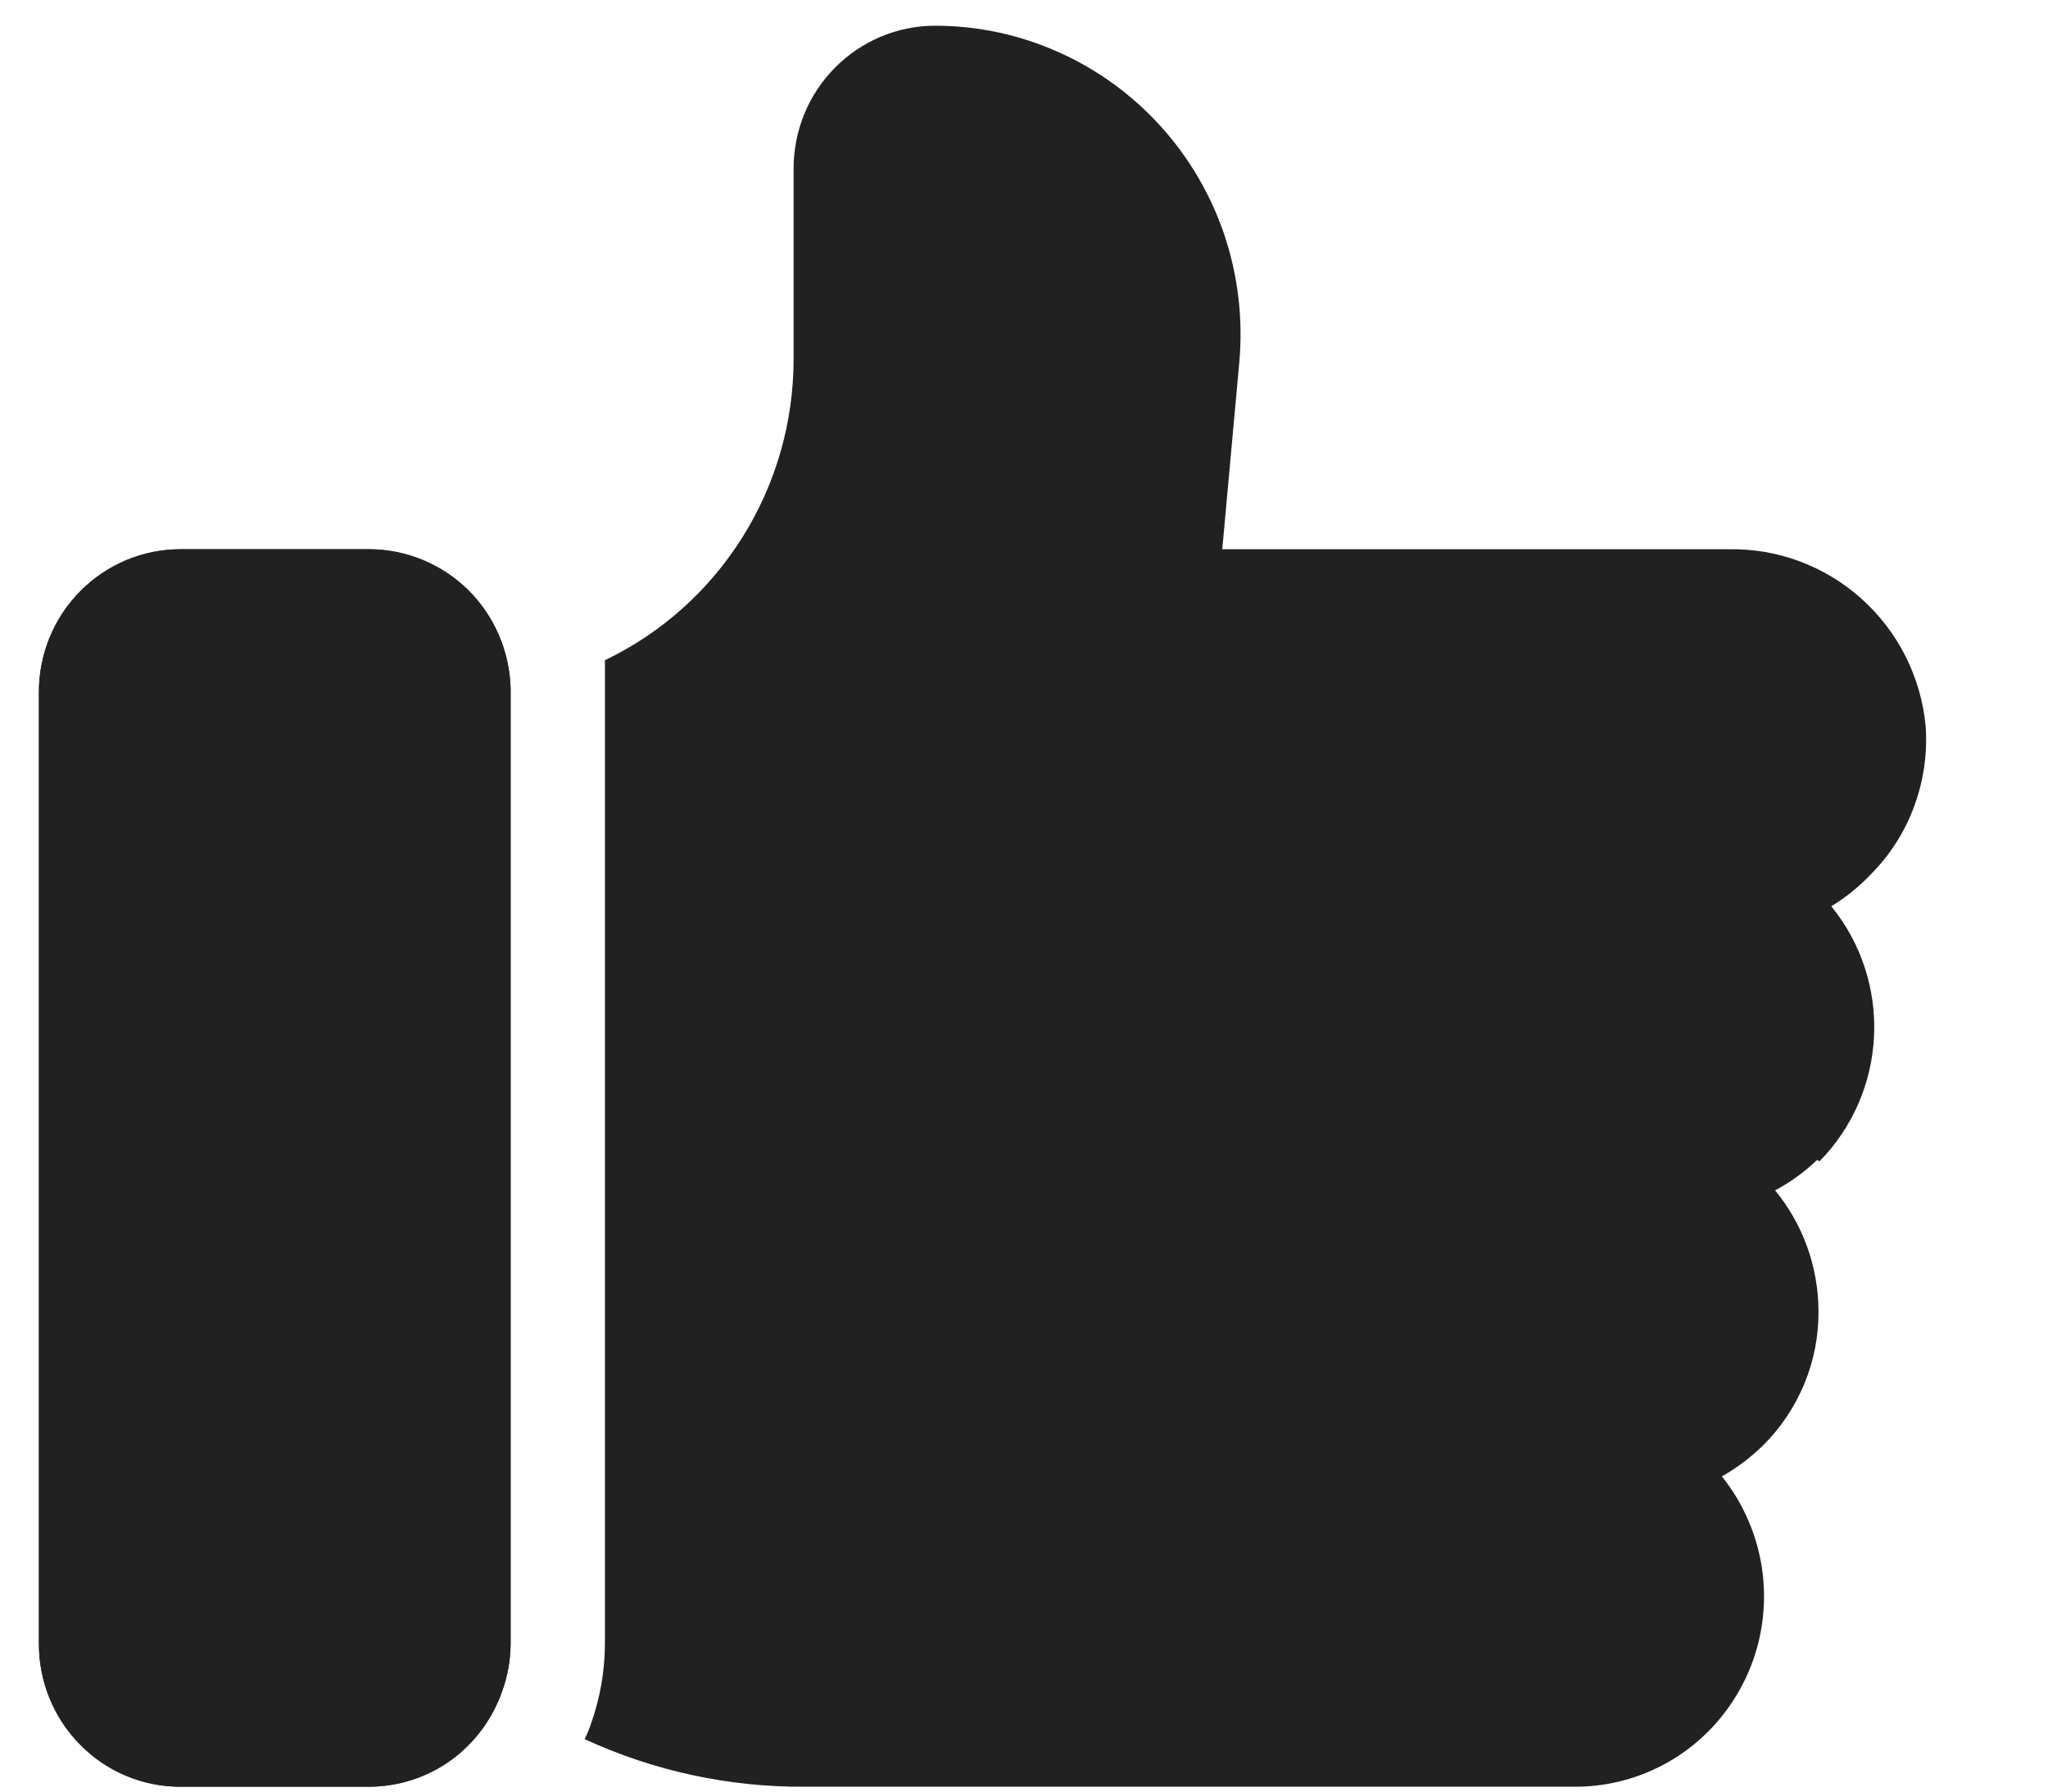 <svg width="16" height="14" viewBox="0 0 16 14" fill="none" xmlns="http://www.w3.org/2000/svg">
<path d="M3.989 5.408V12.846C3.988 12.973 3.966 13.099 3.922 13.218C3.846 13.435 3.706 13.623 3.52 13.757C3.334 13.89 3.111 13.961 2.883 13.962H1.409C1.116 13.962 0.835 13.845 0.628 13.635C0.42 13.426 0.304 13.142 0.304 12.846V5.408C0.304 5.112 0.42 4.828 0.628 4.619C0.835 4.41 1.116 4.292 1.409 4.292H2.883C3.171 4.292 3.448 4.406 3.655 4.608C3.861 4.811 3.981 5.088 3.989 5.378C3.989 5.378 3.989 5.397 3.989 5.408Z" fill="#212121"/>
<path d="M3.989 5.408V12.846C3.988 12.973 3.966 13.099 3.922 13.218C3.846 13.435 3.706 13.623 3.52 13.757C3.334 13.89 3.111 13.961 2.883 13.962H1.409C1.116 13.962 0.835 13.845 0.628 13.635C0.42 13.426 0.304 13.142 0.304 12.846V5.408C0.304 5.112 0.42 4.828 0.628 4.619C0.835 4.41 1.116 4.292 1.409 4.292H2.883C3.171 4.292 3.448 4.406 3.655 4.608C3.861 4.811 3.981 5.088 3.989 5.378C3.989 5.378 3.989 5.397 3.989 5.408Z" fill="#212121"/>
<path d="M14.196 9.064C14.098 9.158 13.988 9.238 13.868 9.302C14.086 9.567 14.205 9.899 14.207 10.243C14.209 10.439 14.171 10.633 14.096 10.814C14.021 10.995 13.911 11.159 13.773 11.296C13.676 11.39 13.569 11.471 13.452 11.537C13.627 11.755 13.737 12.018 13.771 12.296C13.804 12.575 13.759 12.857 13.64 13.11C13.521 13.363 13.334 13.578 13.1 13.729C12.866 13.879 12.595 13.96 12.317 13.962H6.288C5.695 13.966 5.107 13.839 4.567 13.59C4.588 13.55 4.605 13.507 4.619 13.464C4.689 13.266 4.725 13.057 4.726 12.846V5.315C4.726 5.263 4.726 5.211 4.726 5.159C5.167 4.948 5.54 4.614 5.801 4.197C6.062 3.781 6.2 3.298 6.2 2.805V1.317C6.2 1.021 6.316 0.737 6.524 0.528C6.731 0.319 7.012 0.201 7.305 0.201C7.637 0.201 7.965 0.271 8.269 0.407C8.572 0.542 8.845 0.74 9.068 0.987C9.292 1.234 9.462 1.526 9.568 1.843C9.673 2.161 9.712 2.497 9.682 2.831L9.549 4.292H13.507C13.888 4.285 14.258 4.423 14.543 4.679C14.828 4.934 15.007 5.289 15.044 5.672C15.059 5.885 15.029 6.099 14.955 6.299C14.882 6.5 14.766 6.681 14.616 6.832C14.524 6.929 14.42 7.013 14.307 7.082C14.539 7.366 14.658 7.728 14.641 8.096C14.624 8.465 14.472 8.813 14.215 9.075L14.196 9.064Z" fill="#212121"/>
</svg>
